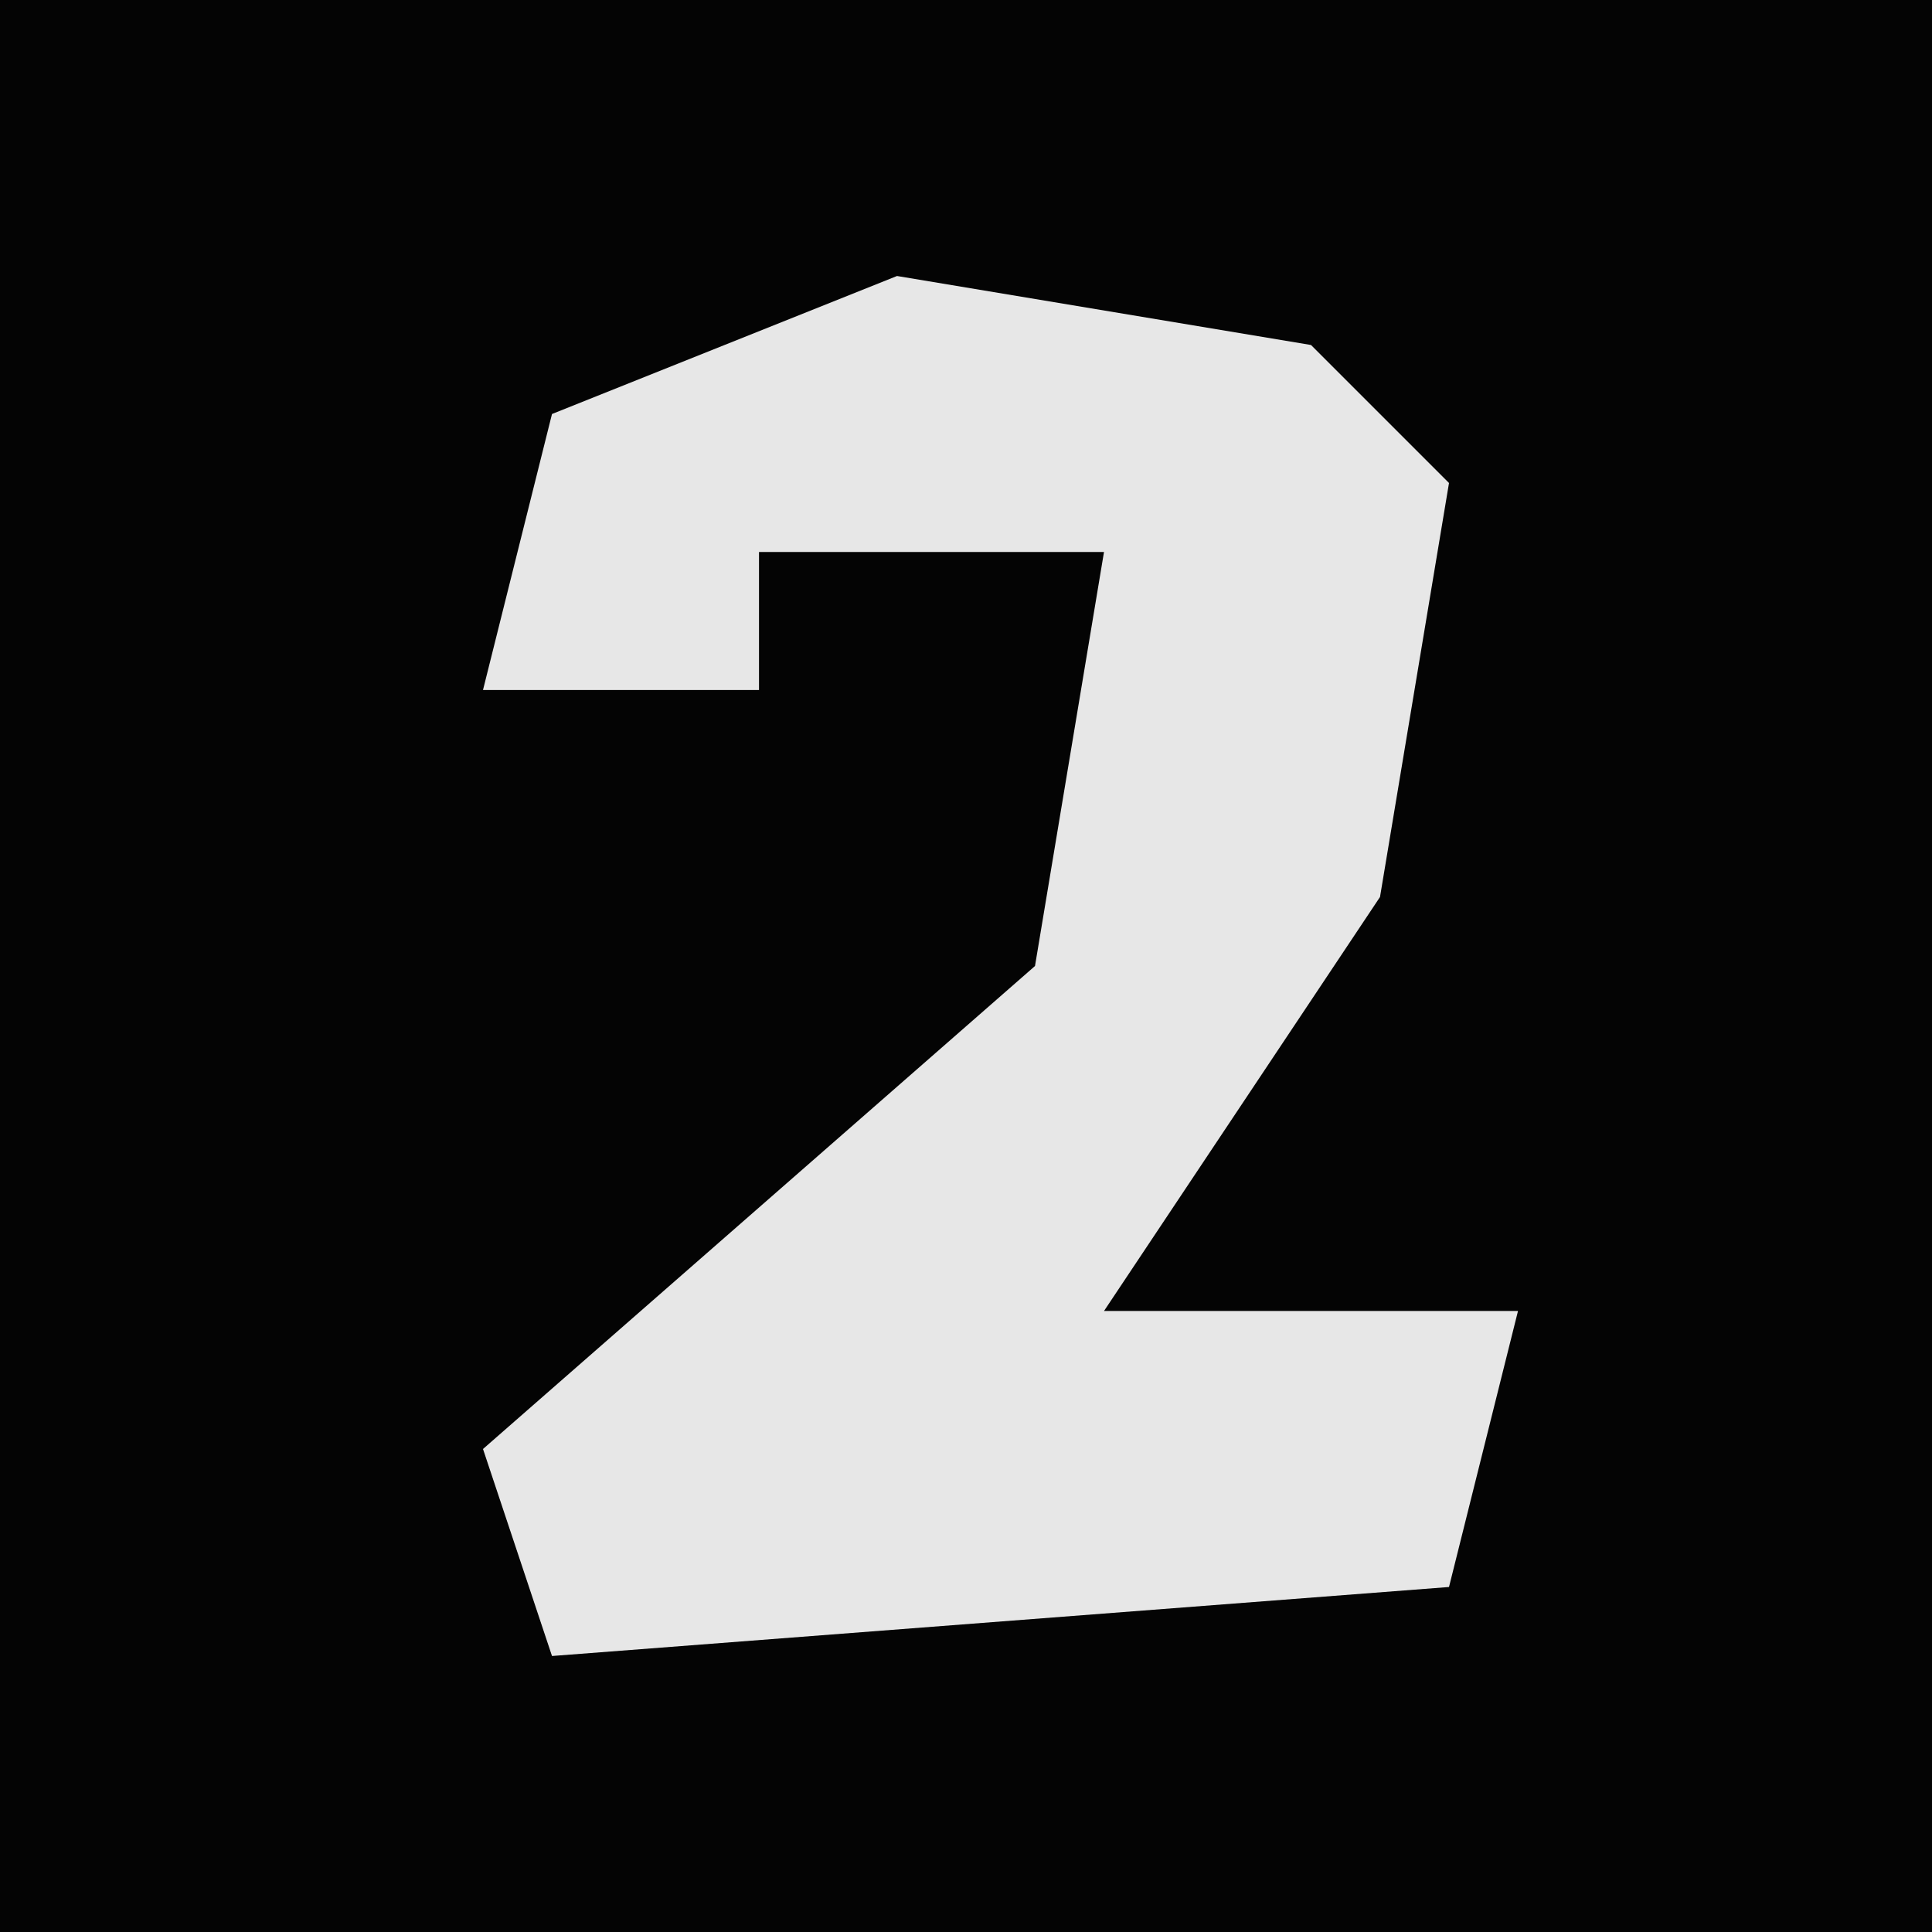 <?xml version="1.0" encoding="UTF-8"?>
<svg version="1.1" xmlns="http://www.w3.org/2000/svg" width="28" height="28">
<path d="M0,0 L28,0 L28,28 L0,28 Z " fill="#040404" transform="translate(0,0)"/>
<path d="M0,0 L6,1 L8,3 L7,9 L3,15 L9,15 L8,19 L-5,20 L-6,17 L2,10 L3,4 L-2,4 L-2,6 L-6,6 L-5,2 Z " fill="#E7E7E7" transform="translate(13,4)"/>
</svg>
